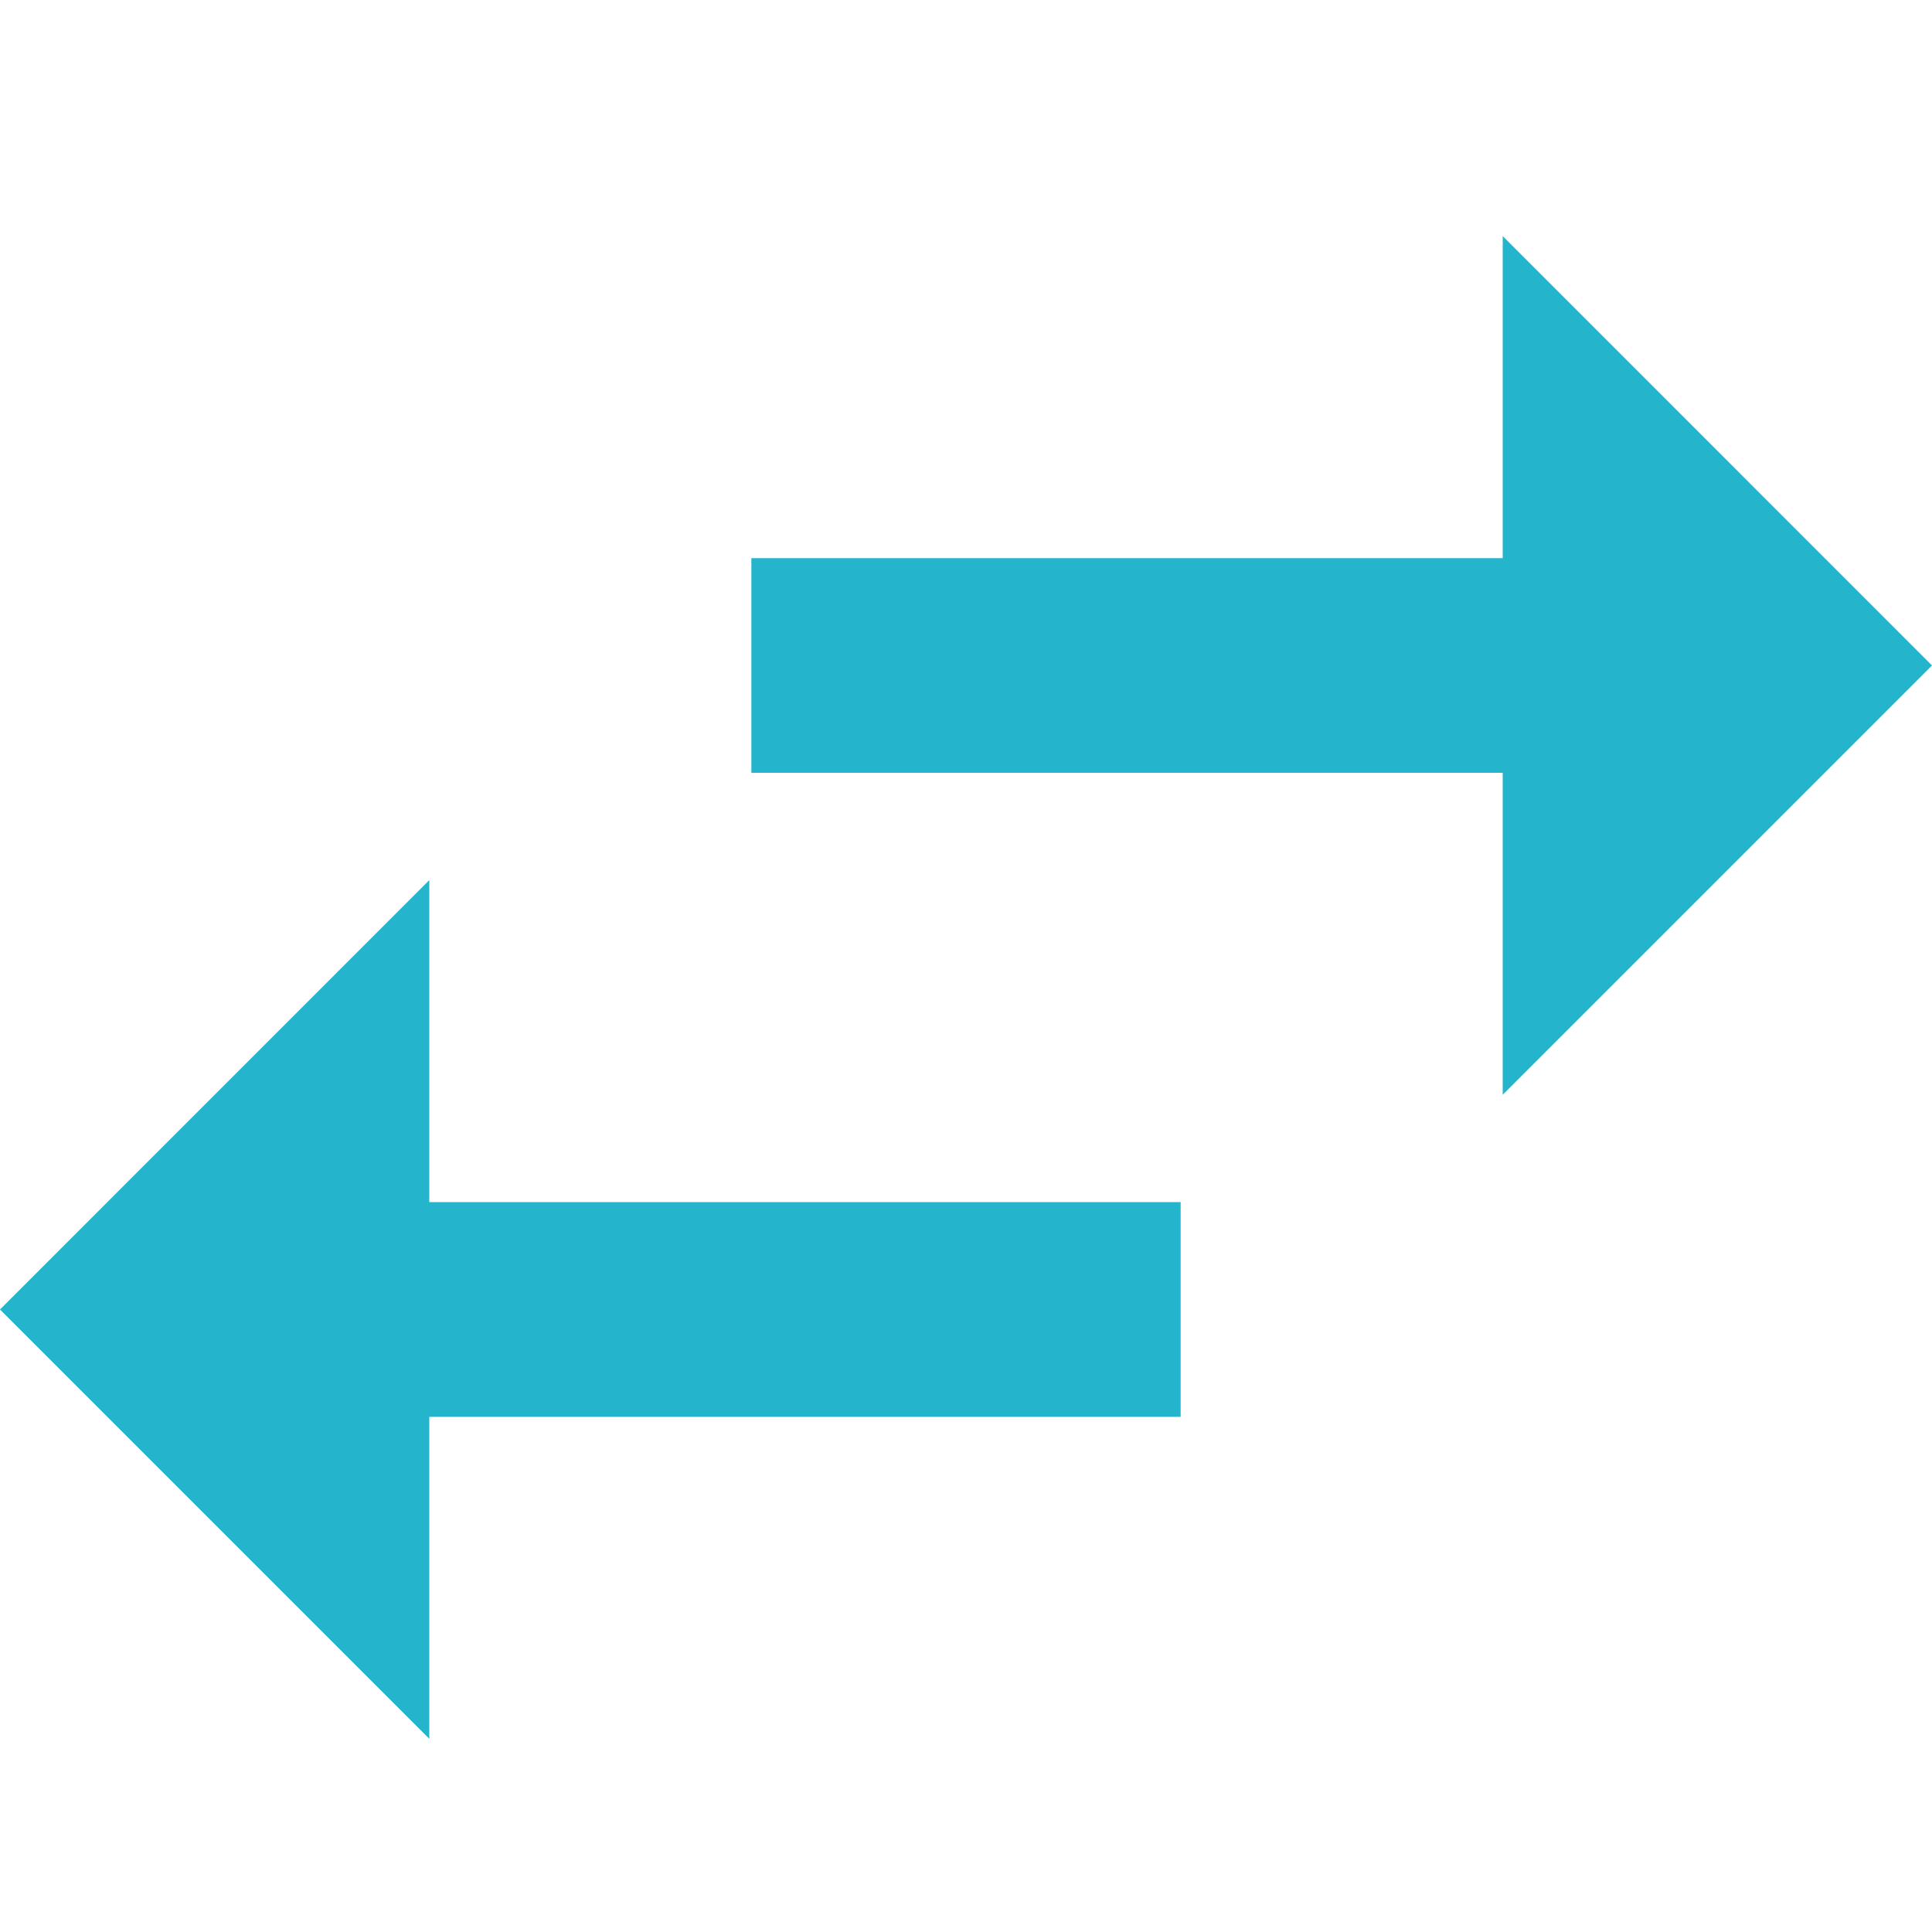 <?xml version="1.0" encoding="UTF-8"?>
<svg width="20px" height="20px" viewBox="0 0 20 20" version="1.1" xmlns="http://www.w3.org/2000/svg" xmlns:xlink="http://www.w3.org/1999/xlink">
    <!-- Generator: Sketch 48.2 (47327) - http://www.bohemiancoding.com/sketch -->
    <title>change_img_hover</title>
    <desc>Created with Sketch.</desc>
    <defs></defs>
    <g id="icons" stroke="none" stroke-width="1" fill="none" fill-rule="evenodd" transform="translate(-1321, -1137)">
        <g id="change_img_hover" transform="translate(1321, 1137)" fill="#24B5CC" fill-rule="nonzero">
            <g id="Change" transform="translate(10, 10) rotate(-90) translate(-10, -10) ">
                <path d="M6.444,0 L10.889,4.444 L7.556,4.444 L7.556,12.222 L5.333,12.222 L5.333,4.444 L2,4.444 L6.444,0 Z M14.222,15.556 L17.556,15.556 L13.111,20 L8.667,15.556 L12,15.556 L12,7.778 L14.222,7.778 L14.222,15.556 Z" id="Shape"></path>
            </g>
        </g>
    </g>
</svg>